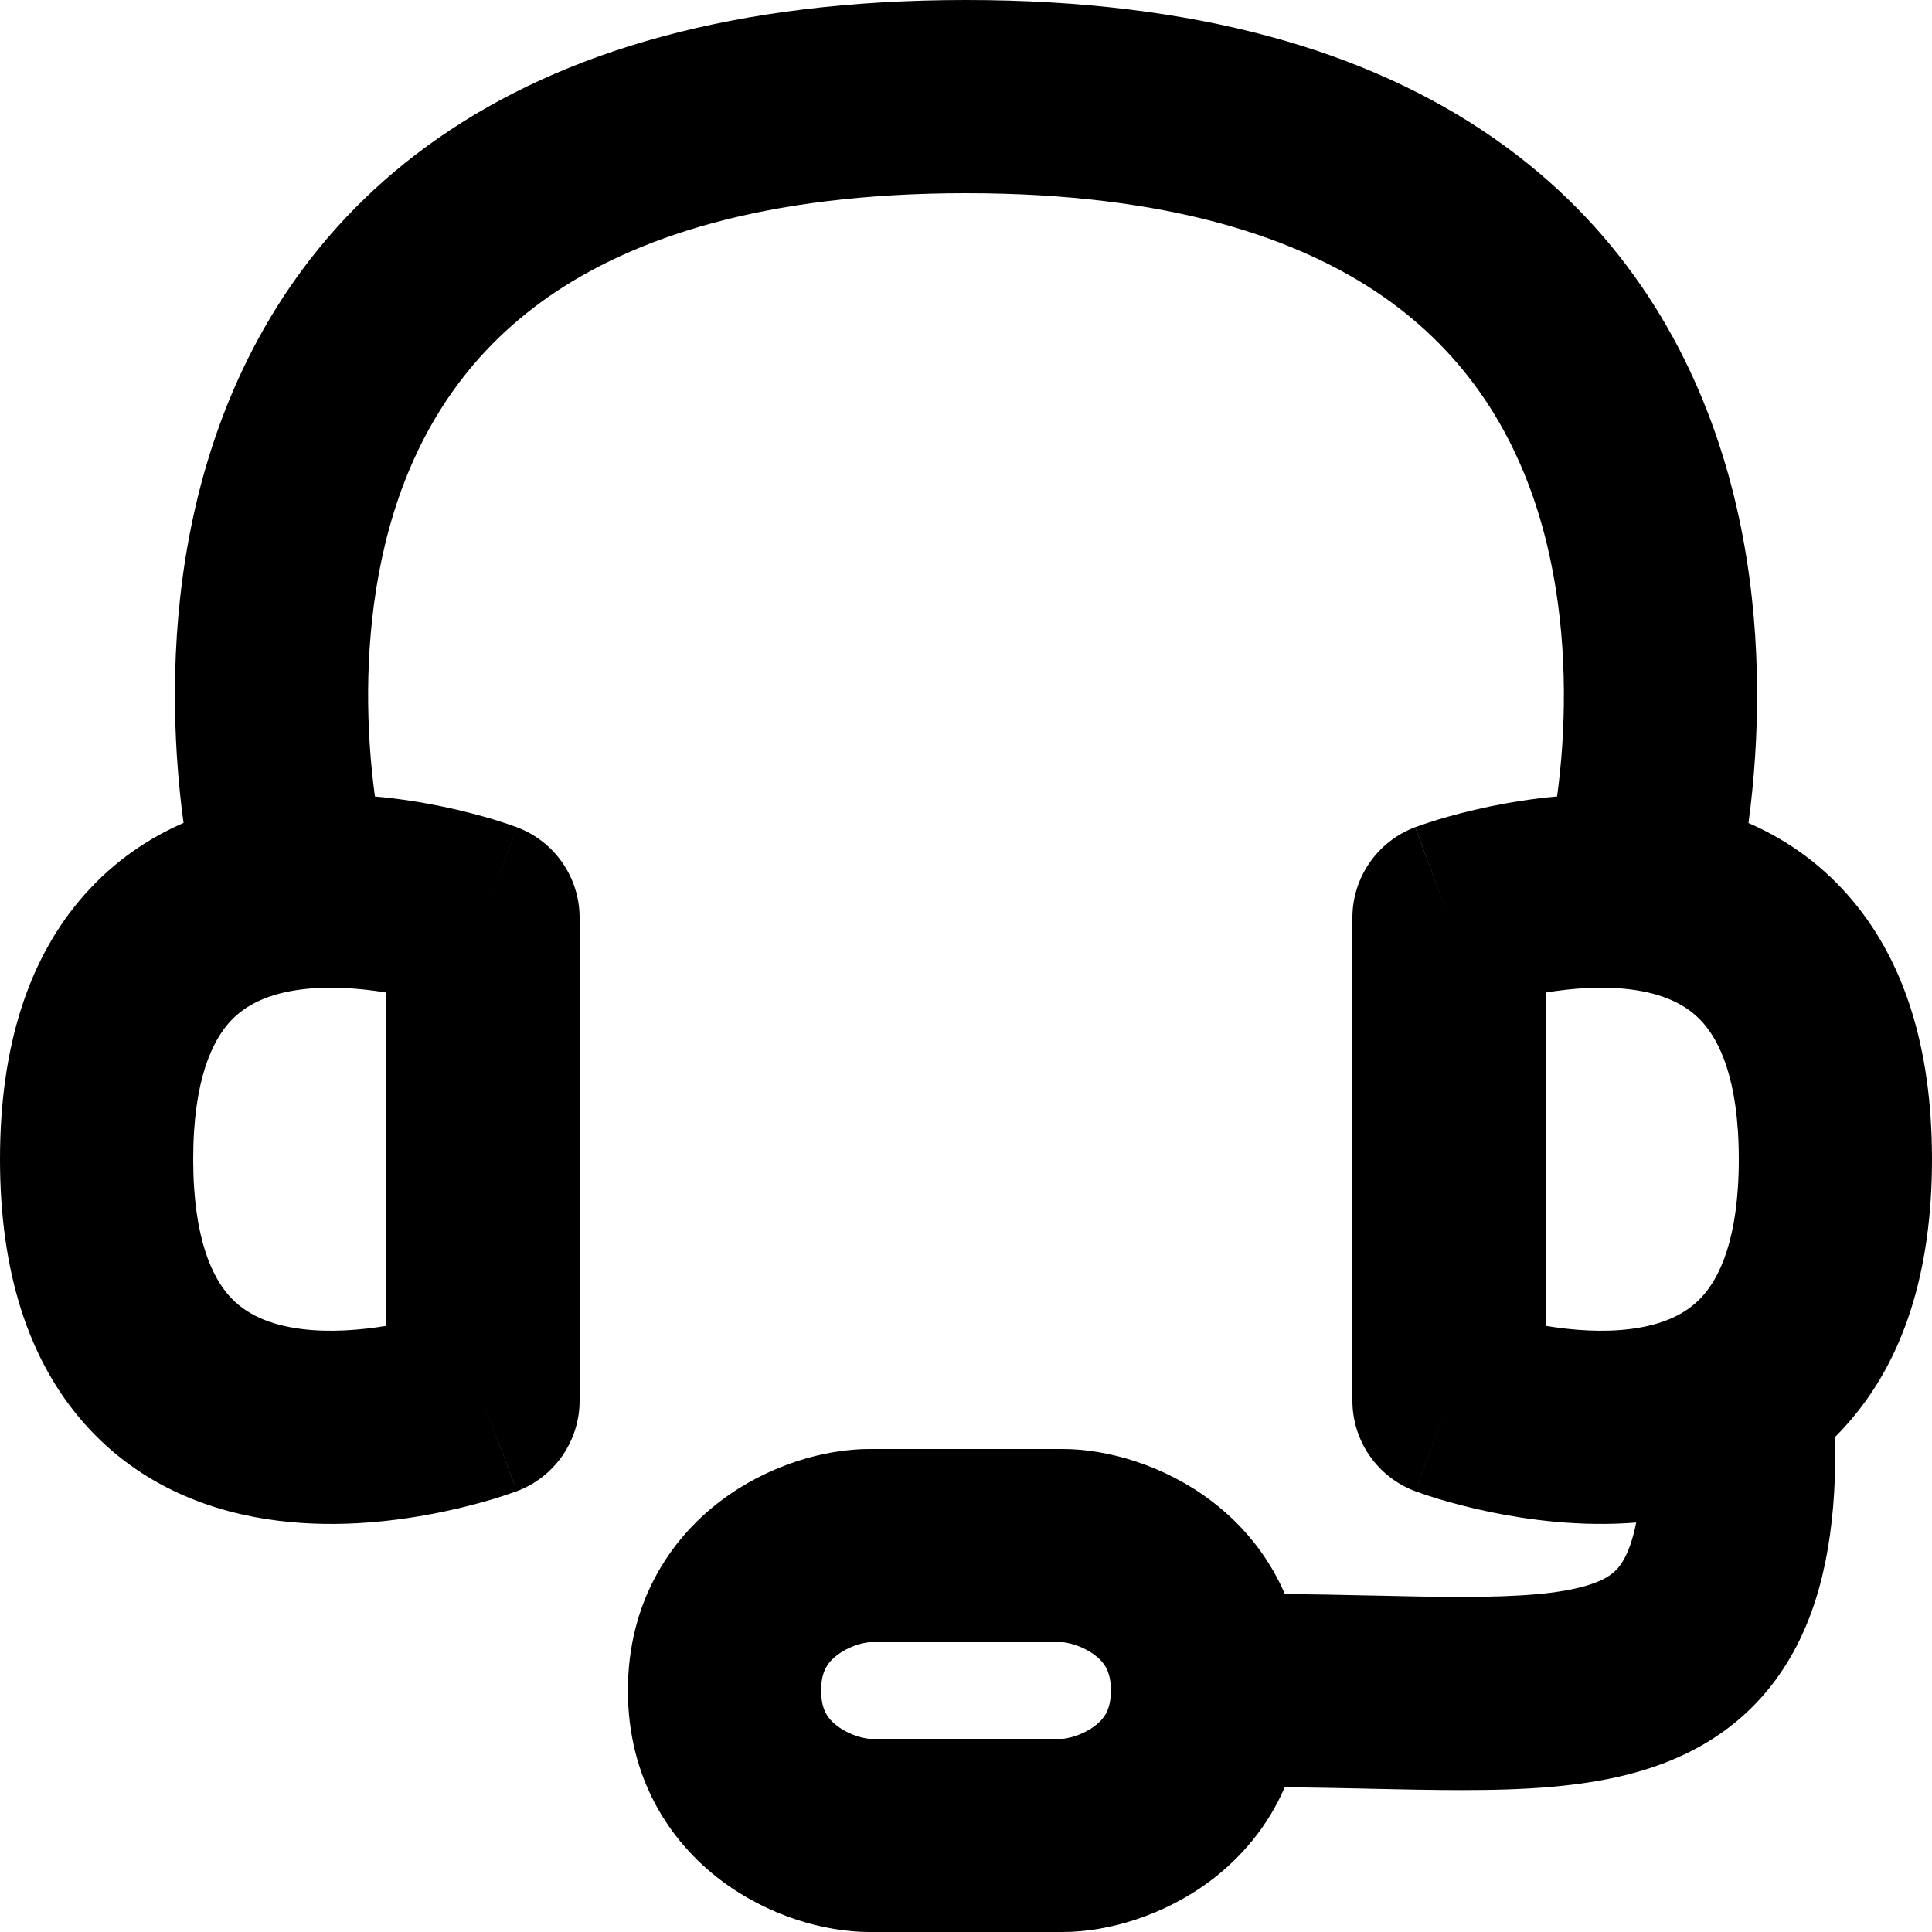 <svg xmlns="http://www.w3.org/2000/svg" width="20" height="20" viewBox="0 0 20 20" fill="none">
  <path fill-rule="evenodd" clip-rule="evenodd" d="M3.881 8.245C3.86 8.087 3.839 7.899 3.826 7.688C3.784 7.011 3.816 6.143 4.079 5.298C4.339 4.467 4.818 3.671 5.68 3.071C6.549 2.467 7.896 2 10 2C12.104 2 13.451 2.467 14.32 3.071C15.181 3.671 15.661 4.467 15.921 5.298C16.184 6.143 16.216 7.011 16.174 7.688C16.161 7.899 16.14 8.087 16.119 8.245C15.857 8.268 15.62 8.308 15.421 8.349C15.2 8.395 15.014 8.446 14.881 8.486C14.815 8.507 14.761 8.524 14.722 8.538C14.702 8.545 14.686 8.55 14.674 8.555L14.658 8.56L14.653 8.562L14.651 8.563L14.65 8.563C14.649 8.564 14.649 8.564 15 9.5L14.65 8.563C14.259 8.71 14 9.083 14 9.5V14.5C14 14.917 14.259 15.29 14.649 15.436L15 14.5C14.649 15.436 14.648 15.436 14.649 15.436L14.653 15.438L14.658 15.44L14.674 15.445C14.686 15.45 14.702 15.455 14.722 15.462C14.761 15.476 14.815 15.493 14.881 15.514C15.014 15.554 15.2 15.605 15.421 15.651C15.812 15.732 16.357 15.808 16.938 15.761C16.9 15.951 16.851 16.074 16.805 16.152C16.741 16.263 16.652 16.347 16.418 16.416C16.141 16.497 15.74 16.531 15.131 16.531C14.853 16.531 14.554 16.525 14.22 16.517L14.156 16.516C13.888 16.51 13.602 16.504 13.301 16.501C13.126 16.096 12.852 15.774 12.542 15.539C12.05 15.166 11.462 15 11 15H9C8.538 15 7.95 15.166 7.458 15.539C6.926 15.942 6.5 16.599 6.5 17.5C6.5 18.401 6.926 19.058 7.458 19.461C7.95 19.834 8.538 20 9 20H11C11.462 20 12.05 19.834 12.542 19.461C12.851 19.226 13.125 18.906 13.3 18.501C13.579 18.504 13.849 18.51 14.112 18.515C14.135 18.516 14.159 18.516 14.183 18.517C14.509 18.524 14.83 18.531 15.131 18.531C15.76 18.531 16.409 18.503 16.982 18.334C17.598 18.153 18.159 17.8 18.532 17.16C18.88 16.565 19 15.828 19 15C19 14.959 18.997 14.919 18.993 14.879C19.037 14.836 19.08 14.79 19.122 14.742C19.707 14.084 20 13.163 20 12C20 10.837 19.707 9.916 19.122 9.258C18.816 8.913 18.462 8.677 18.1 8.52C18.128 8.317 18.153 8.079 18.17 7.812C18.221 6.989 18.191 5.857 17.829 4.702C17.464 3.533 16.756 2.329 15.462 1.429C14.174 0.533 12.396 0 10 0C7.604 0 5.826 0.533 4.538 1.429C3.244 2.329 2.536 3.533 2.171 4.702C1.809 5.857 1.779 6.989 1.83 7.812C1.847 8.079 1.872 8.317 1.9 8.519C1.538 8.677 1.184 8.913 0.878 9.258C0.293 9.916 0 10.837 0 12C0 13.163 0.293 14.084 0.878 14.742C1.462 15.399 2.218 15.66 2.876 15.742C3.527 15.824 4.146 15.741 4.579 15.651C4.801 15.605 4.986 15.554 5.119 15.514C5.185 15.493 5.239 15.476 5.278 15.462C5.298 15.455 5.314 15.45 5.326 15.445L5.342 15.44L5.347 15.438L5.349 15.437L5.35 15.437C5.351 15.437 5.351 15.436 5 14.5L5.35 15.437C5.741 15.29 6 14.917 6 14.5V9.5C6 9.083 5.741 8.71 5.351 8.564L5 9.5C5.351 8.564 5.352 8.564 5.351 8.564L5.349 8.563L5.347 8.562L5.342 8.56L5.326 8.555C5.314 8.55 5.298 8.545 5.278 8.538C5.239 8.524 5.185 8.507 5.119 8.486C4.986 8.446 4.801 8.395 4.579 8.349C4.38 8.308 4.143 8.268 3.881 8.245ZM4 10.275C3.722 10.229 3.413 10.206 3.124 10.242C2.782 10.285 2.538 10.399 2.372 10.586C2.207 10.772 2 11.163 2 12C2 12.837 2.207 13.228 2.372 13.414C2.538 13.601 2.782 13.715 3.124 13.758C3.413 13.794 3.722 13.771 4 13.725V10.275ZM4.653 13.562C4.653 13.562 4.652 13.562 4.651 13.563L4.653 13.562ZM4.652 10.438C4.653 10.438 4.653 10.438 4.652 10.438V10.438ZM16 13.725C16.278 13.771 16.587 13.794 16.876 13.758C17.218 13.715 17.462 13.601 17.628 13.414C17.793 13.228 18 12.837 18 12C18 11.163 17.793 10.772 17.628 10.586C17.462 10.399 17.218 10.285 16.876 10.242C16.587 10.206 16.278 10.229 16 10.275V13.725ZM15.348 10.438C15.347 10.438 15.347 10.438 15.348 10.438V10.438ZM8.548 17.267C8.526 17.31 8.5 17.38 8.5 17.5C8.5 17.62 8.526 17.69 8.548 17.733C8.573 17.78 8.611 17.825 8.667 17.867C8.725 17.911 8.796 17.947 8.869 17.972C8.905 17.983 8.937 17.991 8.962 17.995C8.985 18 8.998 18 9 18C9 18 9 18 9 18L11 18C11 18 11 18 11 18C11.002 18 11.014 18 11.038 17.995C11.063 17.991 11.095 17.983 11.131 17.972C11.204 17.947 11.275 17.911 11.333 17.867C11.389 17.825 11.427 17.78 11.452 17.733C11.474 17.69 11.5 17.62 11.5 17.5C11.5 17.38 11.474 17.31 11.452 17.267C11.427 17.22 11.389 17.175 11.333 17.133C11.275 17.089 11.204 17.053 11.131 17.028C11.095 17.017 11.063 17.009 11.038 17.005C11.014 17 11.002 17 11 17C11 17 11 17 11 17L9 17C9.001 17 8.988 17 8.962 17.005C8.937 17.009 8.905 17.017 8.869 17.028C8.796 17.053 8.725 17.089 8.667 17.133C8.611 17.175 8.573 17.22 8.548 17.267Z" fill="currentColor"/>
</svg>